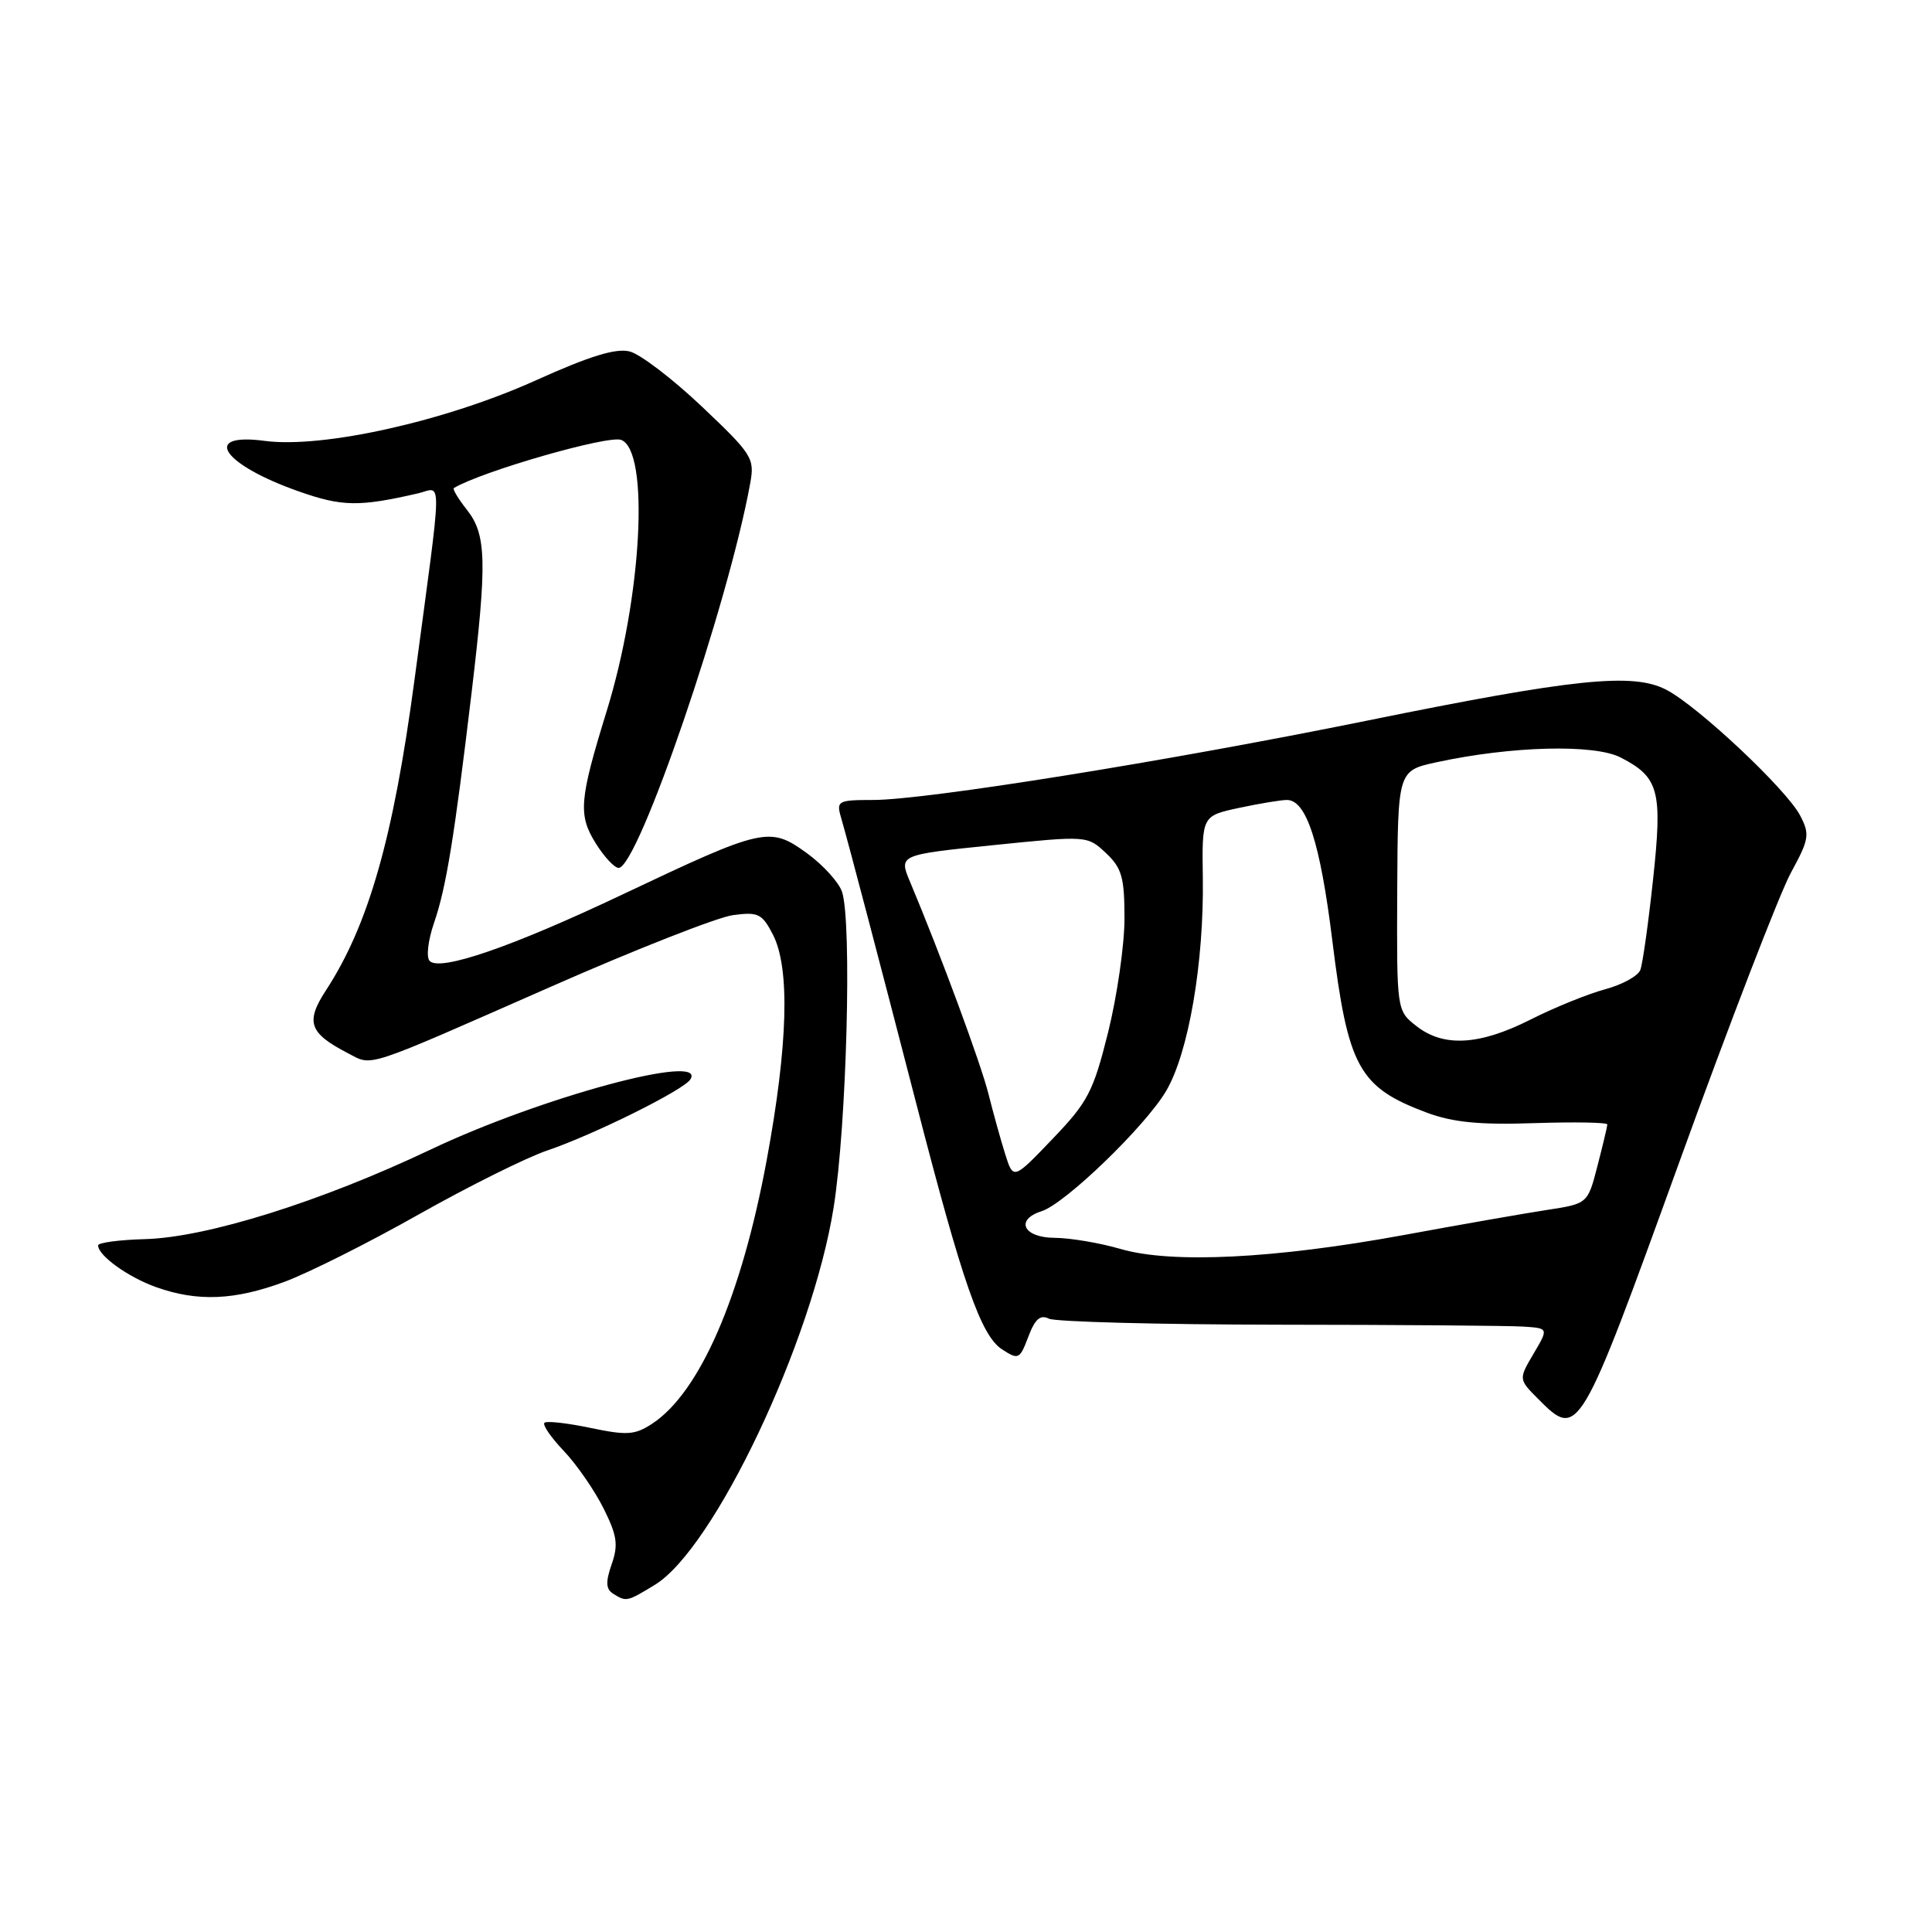 <?xml version="1.0" encoding="UTF-8" standalone="no"?>
<!DOCTYPE svg PUBLIC "-//W3C//DTD SVG 1.1//EN" "http://www.w3.org/Graphics/SVG/1.1/DTD/svg11.dtd" >
<svg xmlns="http://www.w3.org/2000/svg" xmlns:xlink="http://www.w3.org/1999/xlink" version="1.1" viewBox="0 0 256 256">
 <g >
 <path fill="currentColor"
d=" M 86.77 210.00 C 94.63 205.21 107.64 177.75 110.46 160.00 C 112.19 149.13 112.90 122.29 111.58 118.19 C 111.17 116.93 109.06 114.60 106.89 113.03 C 101.98 109.48 101.19 109.66 82.49 118.52 C 67.88 125.45 58.34 128.74 56.94 127.34 C 56.45 126.85 56.71 124.63 57.52 122.26 C 59.12 117.63 60.20 110.97 62.49 91.77 C 64.55 74.45 64.46 70.85 61.89 67.58 C 60.72 66.10 59.94 64.80 60.14 64.67 C 63.76 62.48 80.59 57.63 82.31 58.29 C 86.10 59.74 85.07 79.08 80.39 94.22 C 76.75 106.02 76.59 107.97 78.94 111.75 C 80.06 113.54 81.42 115.00 81.97 115.00 C 84.55 115.00 96.51 80.04 99.41 64.02 C 100.01 60.72 99.68 60.20 93.01 53.88 C 89.14 50.21 84.83 46.92 83.43 46.57 C 81.60 46.11 78.14 47.18 71.04 50.38 C 59.07 55.80 42.78 59.44 35.08 58.42 C 26.59 57.29 29.47 61.56 39.61 65.12 C 45.32 67.13 47.58 67.17 55.36 65.38 C 58.64 64.63 58.69 61.91 54.92 90.10 C 52.12 111.04 48.83 122.59 43.18 131.24 C 40.45 135.44 40.96 136.89 46.11 139.56 C 49.45 141.28 47.86 141.80 72.96 130.76 C 84.21 125.80 95.09 121.53 97.12 121.26 C 100.46 120.81 100.98 121.06 102.41 123.83 C 104.70 128.25 104.42 138.44 101.59 153.73 C 98.24 171.82 92.72 184.52 86.40 188.66 C 84.12 190.15 83.07 190.22 78.21 189.20 C 75.15 188.56 72.41 188.25 72.14 188.53 C 71.86 188.80 73.02 190.49 74.71 192.26 C 76.40 194.04 78.76 197.45 79.96 199.84 C 81.77 203.46 81.95 204.69 81.05 207.27 C 80.23 209.63 80.28 210.56 81.24 211.17 C 82.98 212.27 83.08 212.25 86.77 210.00 Z  M 222.51 154.00 C 229.18 135.57 235.84 118.32 237.30 115.65 C 239.72 111.21 239.83 110.57 238.54 108.08 C 236.75 104.62 224.98 93.56 220.78 91.39 C 216.36 89.10 208.58 89.91 181.03 95.51 C 154.72 100.86 122.69 106.00 115.69 106.00 C 111.06 106.00 110.81 106.13 111.42 108.25 C 112.45 111.80 116.43 126.96 121.44 146.34 C 127.57 170.09 129.98 176.98 132.78 178.80 C 134.95 180.21 135.12 180.13 136.26 177.12 C 137.14 174.78 137.85 174.16 138.98 174.73 C 139.81 175.15 153.55 175.51 169.50 175.53 C 185.45 175.54 200.01 175.66 201.85 175.78 C 205.20 176.00 205.20 176.00 203.20 179.38 C 201.21 182.76 201.21 182.76 203.86 185.41 C 209.15 190.73 209.31 190.45 222.51 154.00 Z  M 37.71 169.84 C 40.90 168.66 48.90 164.64 55.50 160.91 C 62.10 157.19 69.75 153.38 72.50 152.45 C 78.62 150.38 90.62 144.43 91.48 143.02 C 93.71 139.43 71.61 145.40 57.00 152.35 C 42.50 159.23 27.42 163.96 19.23 164.19 C 15.80 164.28 13.00 164.66 13.00 165.02 C 13.00 166.37 16.97 169.23 20.68 170.55 C 26.17 172.51 31.11 172.30 37.71 169.84 Z  M 148.50 165.50 C 145.75 164.70 141.81 164.03 139.75 164.02 C 135.61 164.00 134.45 161.63 138.02 160.49 C 141.14 159.50 151.80 149.20 154.53 144.54 C 157.50 139.48 159.54 127.56 159.38 116.30 C 159.26 108.11 159.26 108.11 164.18 107.05 C 166.89 106.47 169.74 106.00 170.52 106.00 C 173.11 106.00 174.93 111.64 176.53 124.55 C 178.61 141.46 180.04 144.06 189.08 147.44 C 192.54 148.72 196.04 149.07 203.34 148.82 C 208.65 148.65 212.99 148.72 212.98 149.00 C 212.97 149.28 212.38 151.75 211.67 154.50 C 210.38 159.50 210.38 159.50 204.94 160.33 C 201.95 160.79 193.43 162.28 186.00 163.65 C 168.88 166.79 155.24 167.46 148.50 165.50 Z  M 133.19 152.92 C 132.60 151.04 131.61 147.47 130.99 145.00 C 129.99 140.97 124.64 126.50 120.60 116.88 C 119.08 113.27 119.08 113.27 131.58 111.99 C 144.07 110.72 144.07 110.72 146.54 113.03 C 148.65 115.02 149.00 116.24 149.00 121.71 C 149.00 125.21 148.02 131.99 146.83 136.79 C 144.86 144.67 144.16 146.02 139.46 150.92 C 134.27 156.34 134.27 156.34 133.19 152.92 Z  M 187.67 135.95 C 185.07 133.91 185.07 133.91 185.14 118.01 C 185.22 102.12 185.22 102.12 190.36 101.00 C 200.29 98.85 211.27 98.57 214.76 100.38 C 219.84 103.00 220.31 104.78 219.03 116.62 C 218.41 122.37 217.66 127.73 217.35 128.53 C 217.04 129.33 214.94 130.48 212.67 131.09 C 210.41 131.70 205.96 133.50 202.80 135.10 C 196.03 138.52 191.27 138.79 187.67 135.95 Z "/>
</g>
</svg>